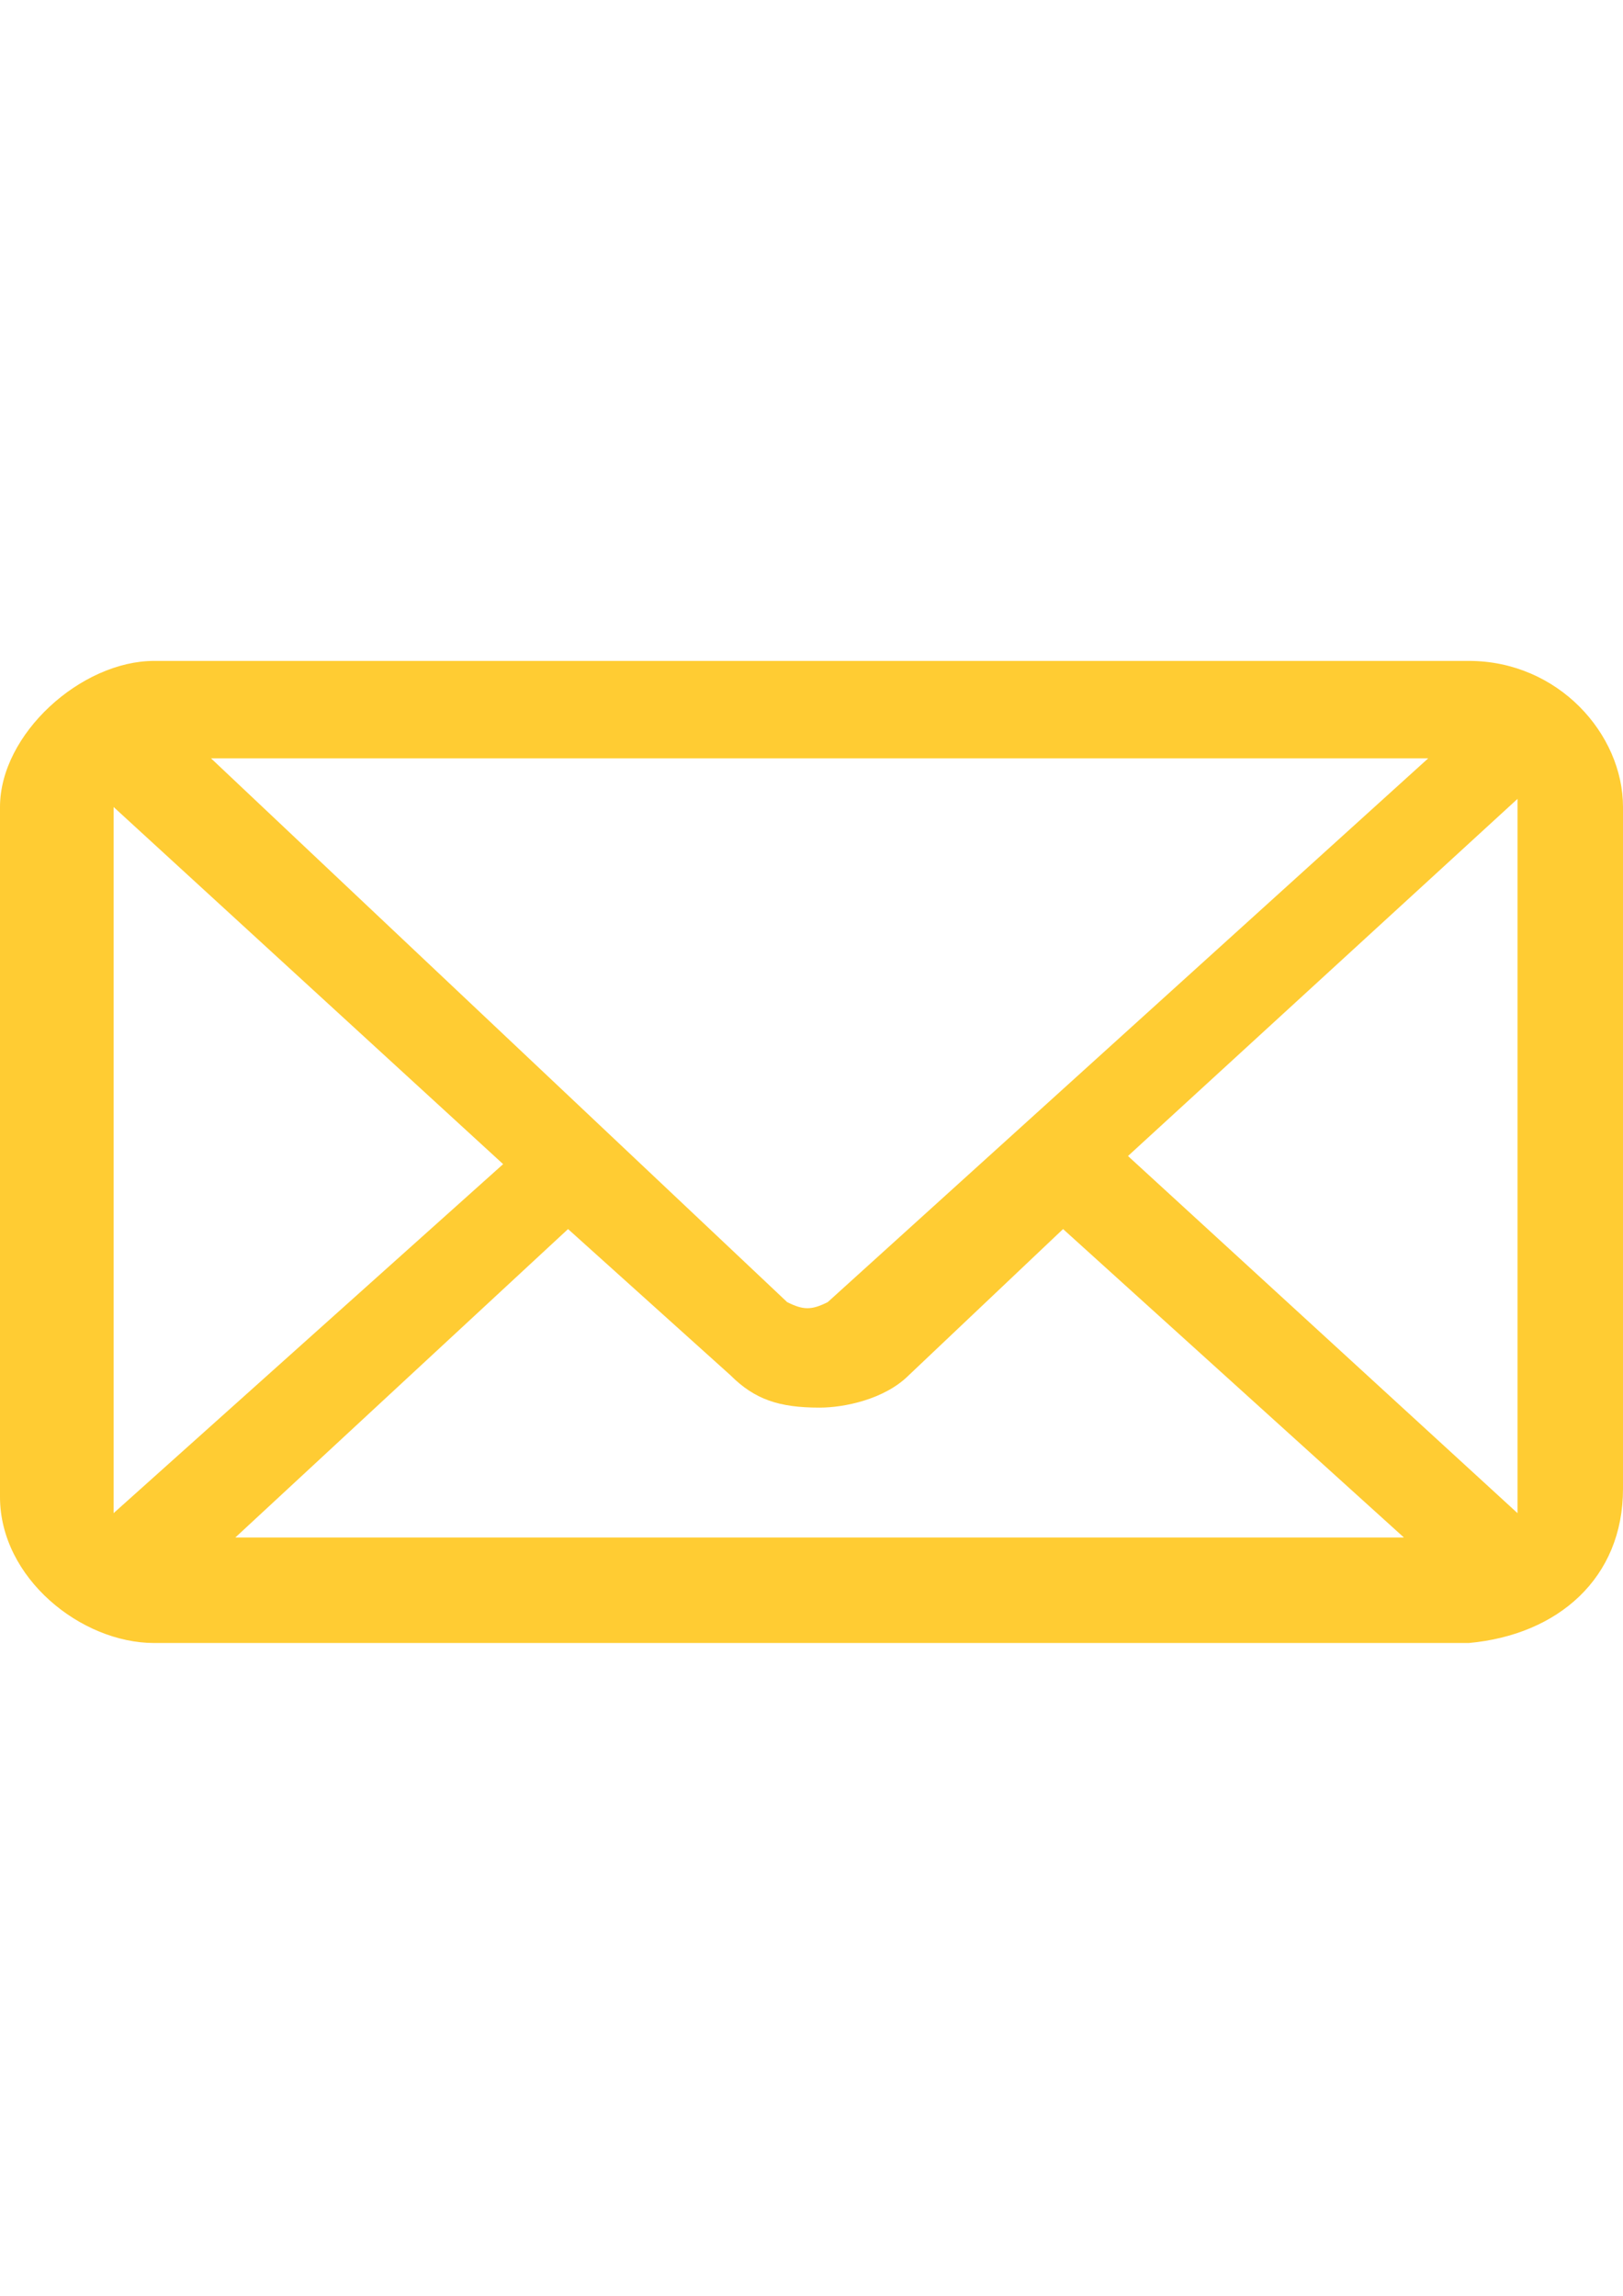 <?xml version="1.0" encoding="utf-8"?>
<!-- Generator: Adobe Illustrator 16.0.0, SVG Export Plug-In . SVG Version: 6.00 Build 0)  -->
<!DOCTYPE svg PUBLIC "-//W3C//DTD SVG 1.1//EN" "http://www.w3.org/Graphics/SVG/1.1/DTD/svg11.dtd">
<svg version="1.1" id="Layer_5" xmlns="http://www.w3.org/2000/svg" xmlns:xlink="http://www.w3.org/1999/xlink" x="0px" y="0px"
	 width="595.279px" height="841.89px" viewBox="0 0 595.279 841.89" enable-background="new 0 0 595.279 841.89"
	 xml:space="preserve">
<path fill="#FFCC33" d="M595.28,545.955V295.936c0-26.788-23.811-53.575-56.551-53.575H56.552C29.764,242.361,0,269.148,0,295.936
	v252.995c0,29.764,29.764,53.574,56.552,53.574h482.177C571.469,599.529,595.28,578.695,595.28,545.955z M41.669,554.882
	c0-2.977,0-2.977,0-8.928V295.936l142.868,130.962L41.669,554.882z M77.386,278.078h446.46l-220.253,199.42
	c-5.953,2.975-8.93,2.975-14.882,0L77.386,278.078z M86.316,563.812l122.032-113.104l59.528,53.576
	c8.929,8.93,17.858,11.904,32.74,11.904c8.929,0,23.812-2.975,32.74-11.904l56.552-53.576l125.009,113.104H86.316z M413.72,423.921
	L556.587,292.96v252.995c0,2.977,0,2.977,0,8.928L413.72,423.921z"/>
</svg>
